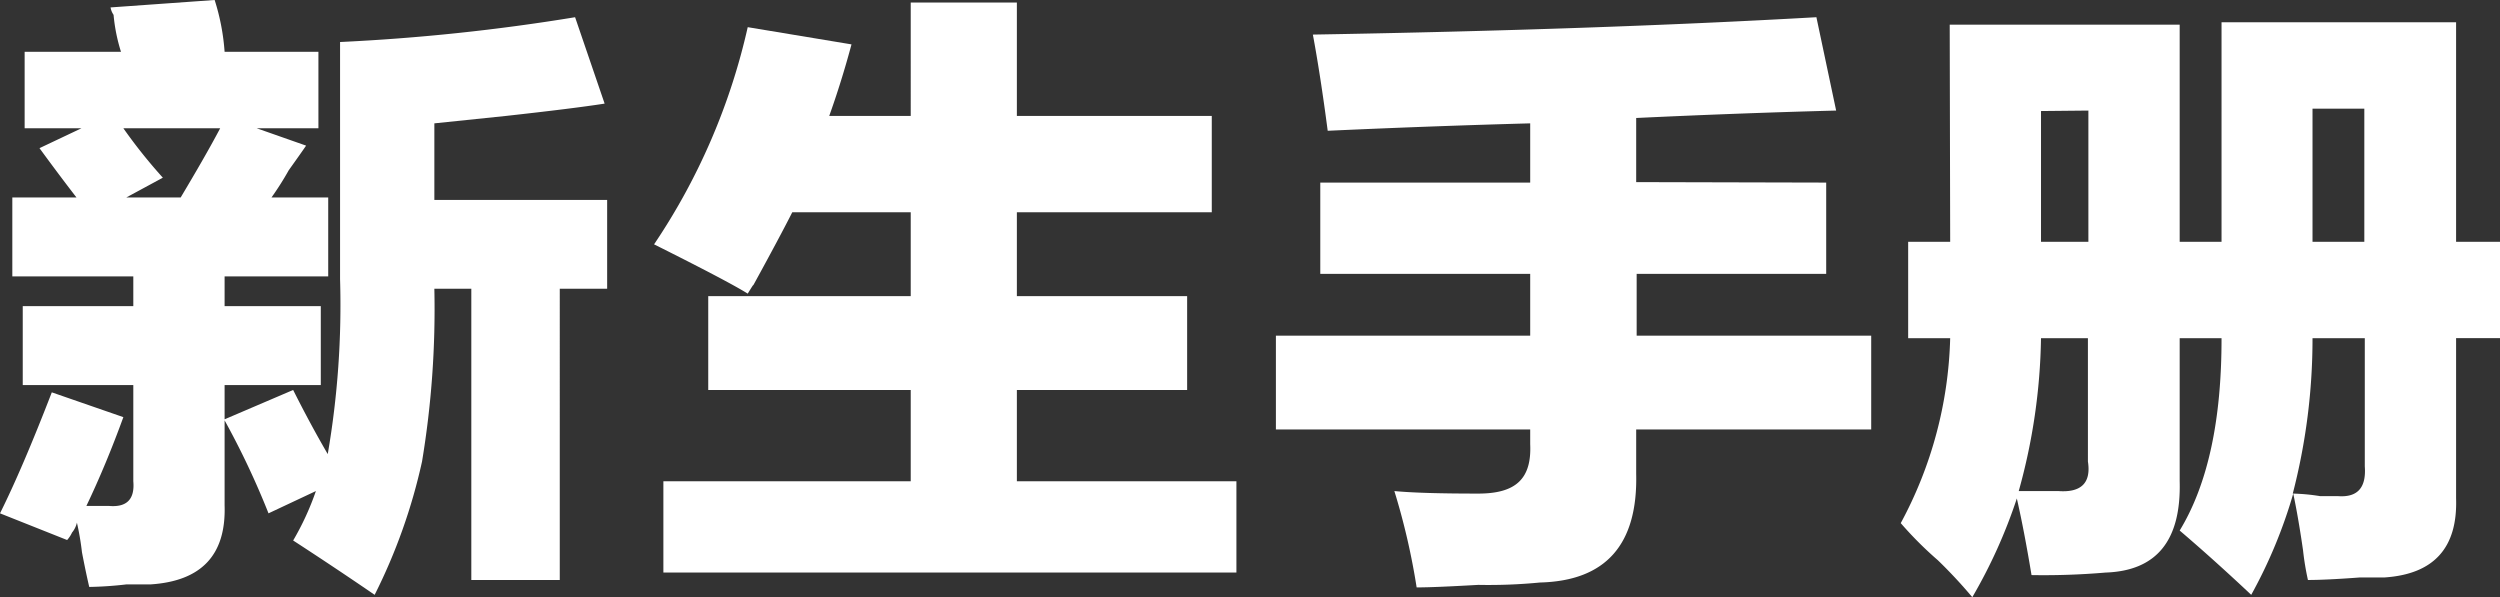 <svg xmlns="http://www.w3.org/2000/svg" viewBox="0 0 158.28 37.81"><rect x="0" y="0" width="158.28" height="37.81" fill="#333333" stroke="none"/><defs><style>.cls-1{isolation:isolate;}.cls-2{fill:#fff;}</style></defs><g id="图层_2" data-name="图层 2"><g id="图层_1-2" data-name="图层 1"><g id="新生手册" class="cls-1"><g class="cls-1"><path class="cls-2" d="M0,32.5q1.41-2.82,3.28-7.66l4.53,1.57q-1.09,3-2.34,5.62H6.88q1.71.16,1.56-1.56V24.38h-7v-5h7V17.5H.78v-5H4.84Q3.75,11.09,2.5,9.38L5.16,8.12H1.56V3.28h6.1A11.05,11.05,0,0,1,7.19.94,1.16,1.16,0,0,1,7,.47L13.59,0a14,14,0,0,1,.63,3.28h5.94V8.12H16.25l3.13,1.1c-.21.31-.58.83-1.1,1.56a18.68,18.68,0,0,1-1.09,1.72h3.59v5H14.22v1.88h6.09v5H14.22V32c.1,3.13-1.46,4.79-4.69,5H8a23.27,23.27,0,0,1-2.35.16c-.1-.42-.26-1.15-.46-2.19a17.19,17.19,0,0,0-.32-1.88,1.52,1.52,0,0,1-.31.63,1.91,1.91,0,0,1-.31.47ZM10.31,11.25,8,12.5h3.44c.93-1.56,1.77-3,2.5-4.38H7.81A32.93,32.93,0,0,0,10.31,11.25ZM36.41,1.09l1.87,5.47c-1.35.21-3.44.47-6.25.78l-4.53.47v4.85H38.44v5.62h-3V36.72H29.84V18.28H27.5a59,59,0,0,1-.78,10.94,35.88,35.88,0,0,1-3,8.44q-2.51-1.72-5.16-3.44A17.43,17.43,0,0,0,20,31.09L17,32.5a51.22,51.22,0,0,0-2.81-5.94l4.37-1.87q1.1,2.19,2.19,4.06a55.69,55.69,0,0,0,.78-11.09v-15A129.37,129.37,0,0,0,36.41,1.09Z"/><path class="cls-2" d="M42,30.47H57.66V24.69H44.84V18.75H57.66V13.44h-7.5q-.79,1.56-2.5,4.68c.1-.2,0-.05-.32.47q-1.25-.78-5.93-3.12A40.49,40.49,0,0,0,47.34,1.72l6.57,1.09q-.63,2.35-1.41,4.53h5.16V.16h6.72V7.34H76.72v6.1H64.38v5.31H75.16v5.94H64.38v5.78h13.9v5.78H42Z"/><path class="cls-2" d="M115.62,11.56v5.78h-12v3.91h14.85v5.94H103.59V30q.16,6.72-6.09,6.88a33.76,33.76,0,0,1-3.91.15c-1.77.1-3.07.16-3.9.16a43.36,43.36,0,0,0-1.41-6.1c1.15.11,2.92.16,5.31.16s3.39-.94,3.29-3.13v-.93H80.78V21.25h16.1V17.34H83.59V11.56H96.88V7.81q-6.25.17-12.82.47-.47-3.58-.94-6.09,18-.31,31.88-1.1L116.25,7q-6.09.16-12.66.47v4.06Z"/><path class="cls-2" d="M123.44,1.56H138V15.31h2.65V1.41h14.85v13.9h2.81v6.1h-2.81V31.56c.1,3.13-1.41,4.79-4.53,5h-1.56c-1.46.11-2.56.16-3.29.16a17.25,17.25,0,0,1-.31-1.88c-.21-1.46-.42-2.65-.62-3.59a31,31,0,0,1-2.66,6.41c-1.67-1.57-3.18-2.92-4.53-4.07q2.66-4.37,2.65-12.18H138v9.06c.1,3.75-1.46,5.67-4.69,5.78a46.41,46.41,0,0,1-4.69.16c-.31-1.88-.62-3.49-.93-4.85a32.75,32.75,0,0,1-2.82,6.25,30.88,30.88,0,0,0-2.18-2.34,23.27,23.27,0,0,1-2.35-2.35,26,26,0,0,0,3.13-11.71h-2.66v-6.1h2.66Zm5.78,19.85a37.93,37.93,0,0,1-1.41,9.68h2.5c1.46.11,2.09-.52,1.88-1.87V21.41Zm0-14.38v8.28h3V7Zm17.19,14.38a39.12,39.12,0,0,1-1.25,9.84,12.21,12.21,0,0,1,1.72.16H148c1.25.1,1.82-.52,1.72-1.88V21.41Zm0-14.53v8.43h3.28V6.88Z"/></g></g></g></g></svg>